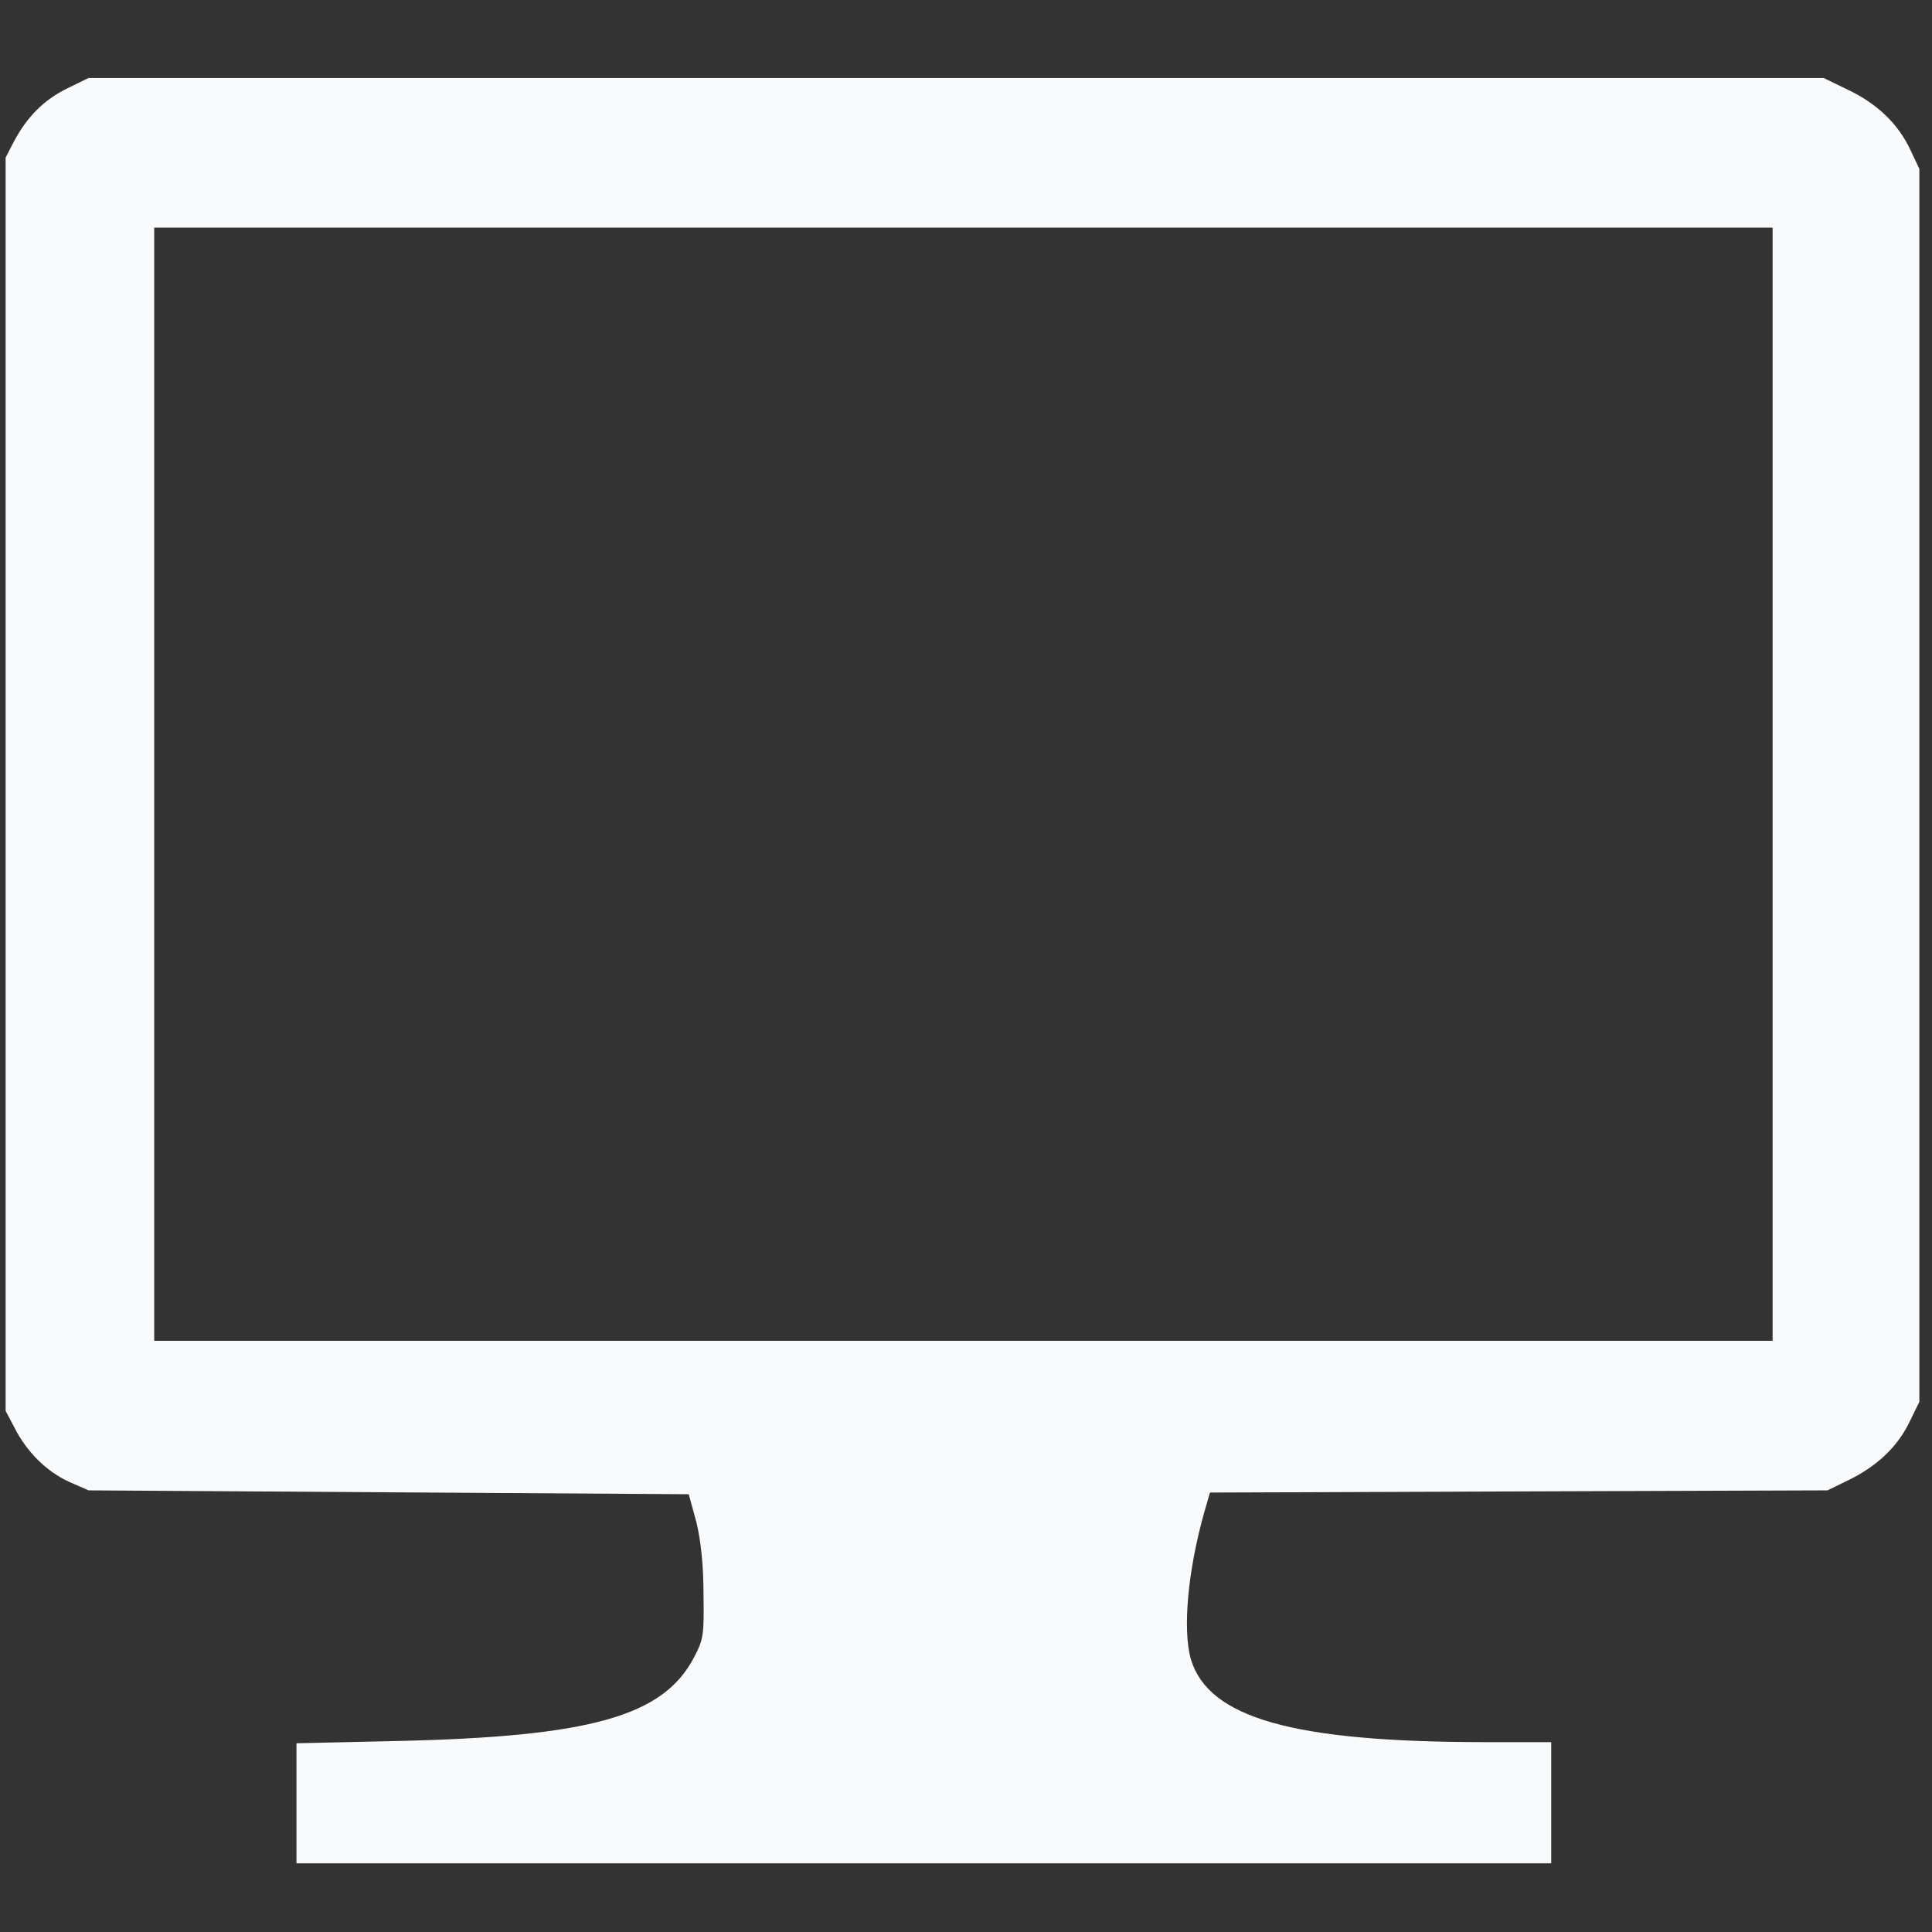 <svg width="22" height="22" viewBox="0 0 22 22" fill="none" xmlns="http://www.w3.org/2000/svg">
<rect x="0" y="0" width="22" height="22" fill="#333333" stroke="none"/>
<path d="M3.376 20.534V19.851L4.524 19.825C6.725 19.776 7.553 19.543 7.902 18.874C8.011 18.668 8.018 18.618 8.011 18.157C8.011 17.832 7.982 17.55 7.931 17.338L7.843 17.015L4.422 16.993L1.008 16.971L0.783 16.872C0.529 16.755 0.304 16.532 0.166 16.259L0.064 16.066V8.93V1.794L0.158 1.612C0.311 1.326 0.5 1.139 0.761 1.009L1.008 0.888H10.887H20.766L21.042 1.022C21.376 1.18 21.616 1.412 21.754 1.707L21.856 1.923V8.943V15.963L21.739 16.202C21.601 16.482 21.369 16.699 21.042 16.858L20.81 16.971L17.294 16.983L13.778 16.996L13.713 17.221C13.524 17.893 13.466 18.554 13.56 18.893C13.764 19.565 14.723 19.836 16.902 19.838H17.664V20.528V21.218H10.524H3.376V20.534V20.534ZM20.185 8.93V2.592H10.974H1.756V8.93V15.268H10.974H20.185V8.93Z" fill="#F9FAFB"/>
</svg>
